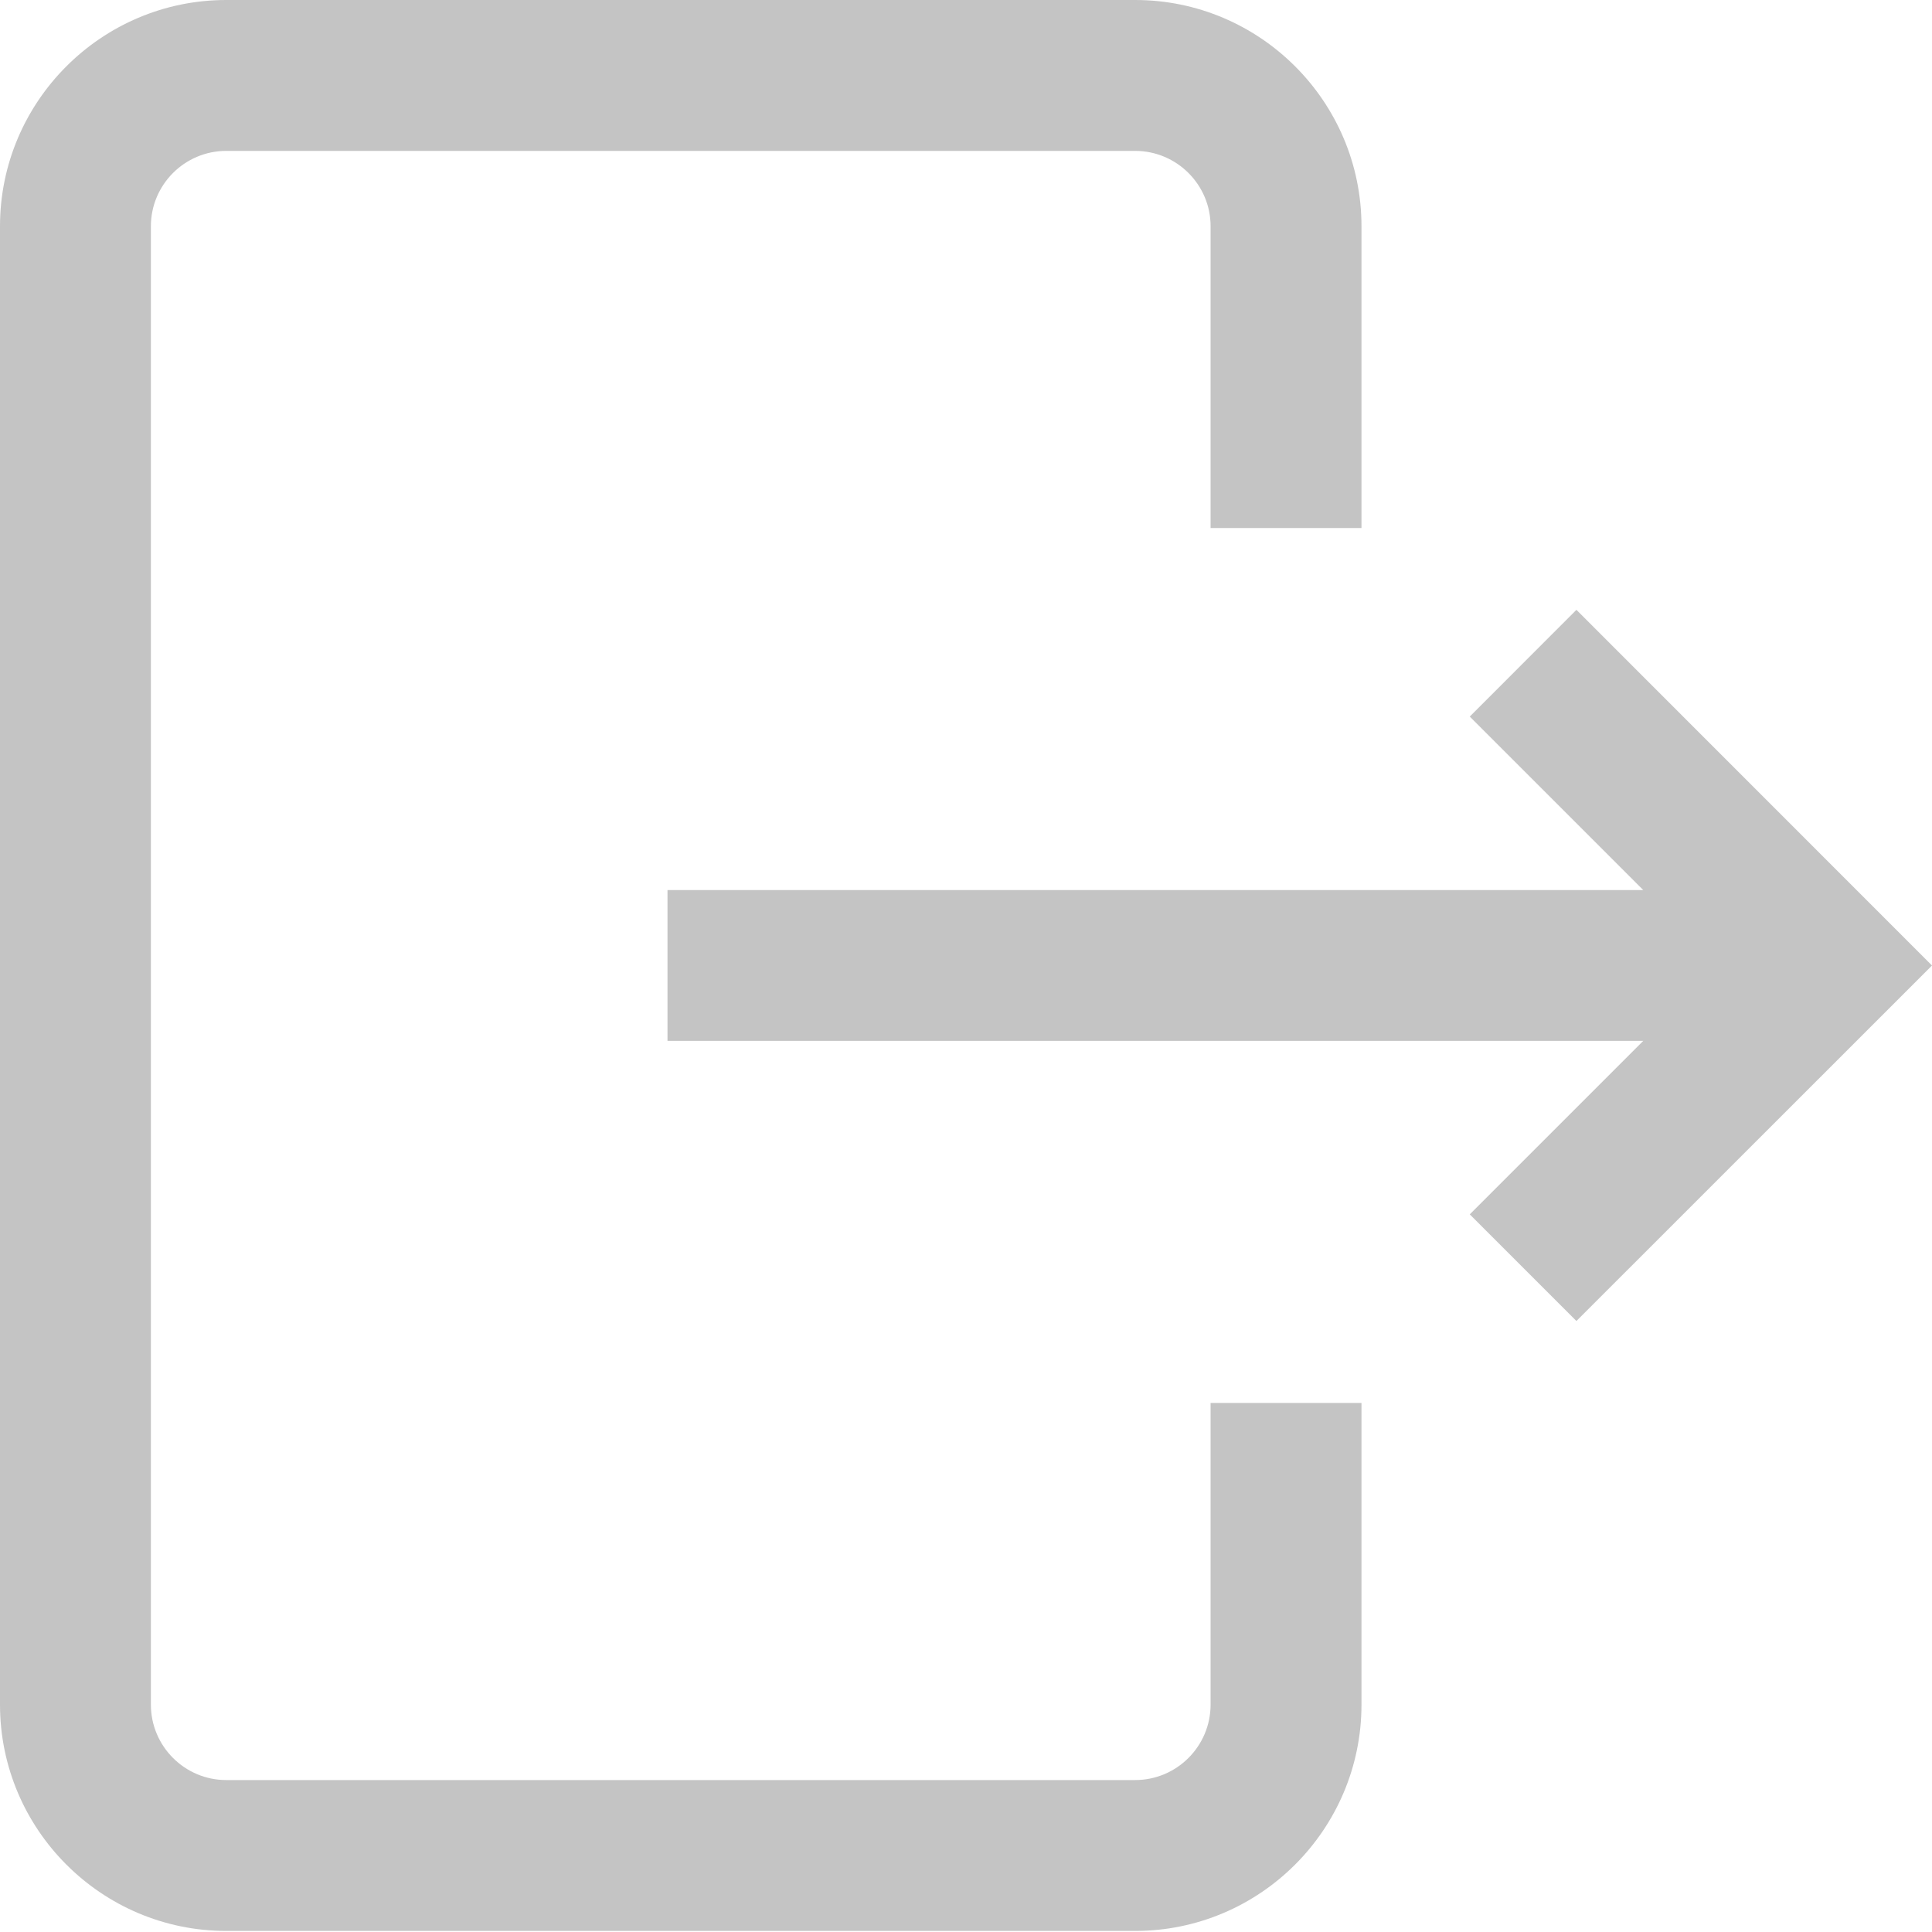 <svg width="20" height="20" viewBox="0 0 20 20" fill="none" xmlns="http://www.w3.org/2000/svg">
<path d="M12.532 14.523H14.094V17.646C14.094 18.938 13.043 19.989 11.751 19.989H2.342C1.051 19.989 0 18.938 0 17.646V2.342C0 1.051 1.051 0 2.342 0H11.751C13.043 0 14.094 1.051 14.094 2.342V5.466H12.532V2.342C12.532 1.912 12.182 1.562 11.751 1.562H2.342C1.912 1.562 1.562 1.912 1.562 2.342V17.646C1.562 18.077 1.912 18.427 2.342 18.427H11.751C12.182 18.427 12.532 18.077 12.532 17.646V14.523ZM16.319 6.313L15.215 7.418L17.011 9.214H6.91V10.775H17.011L15.215 12.571L16.319 13.675L20 9.995L16.319 6.313Z" fill="#C4C4C4"/>
</svg>
